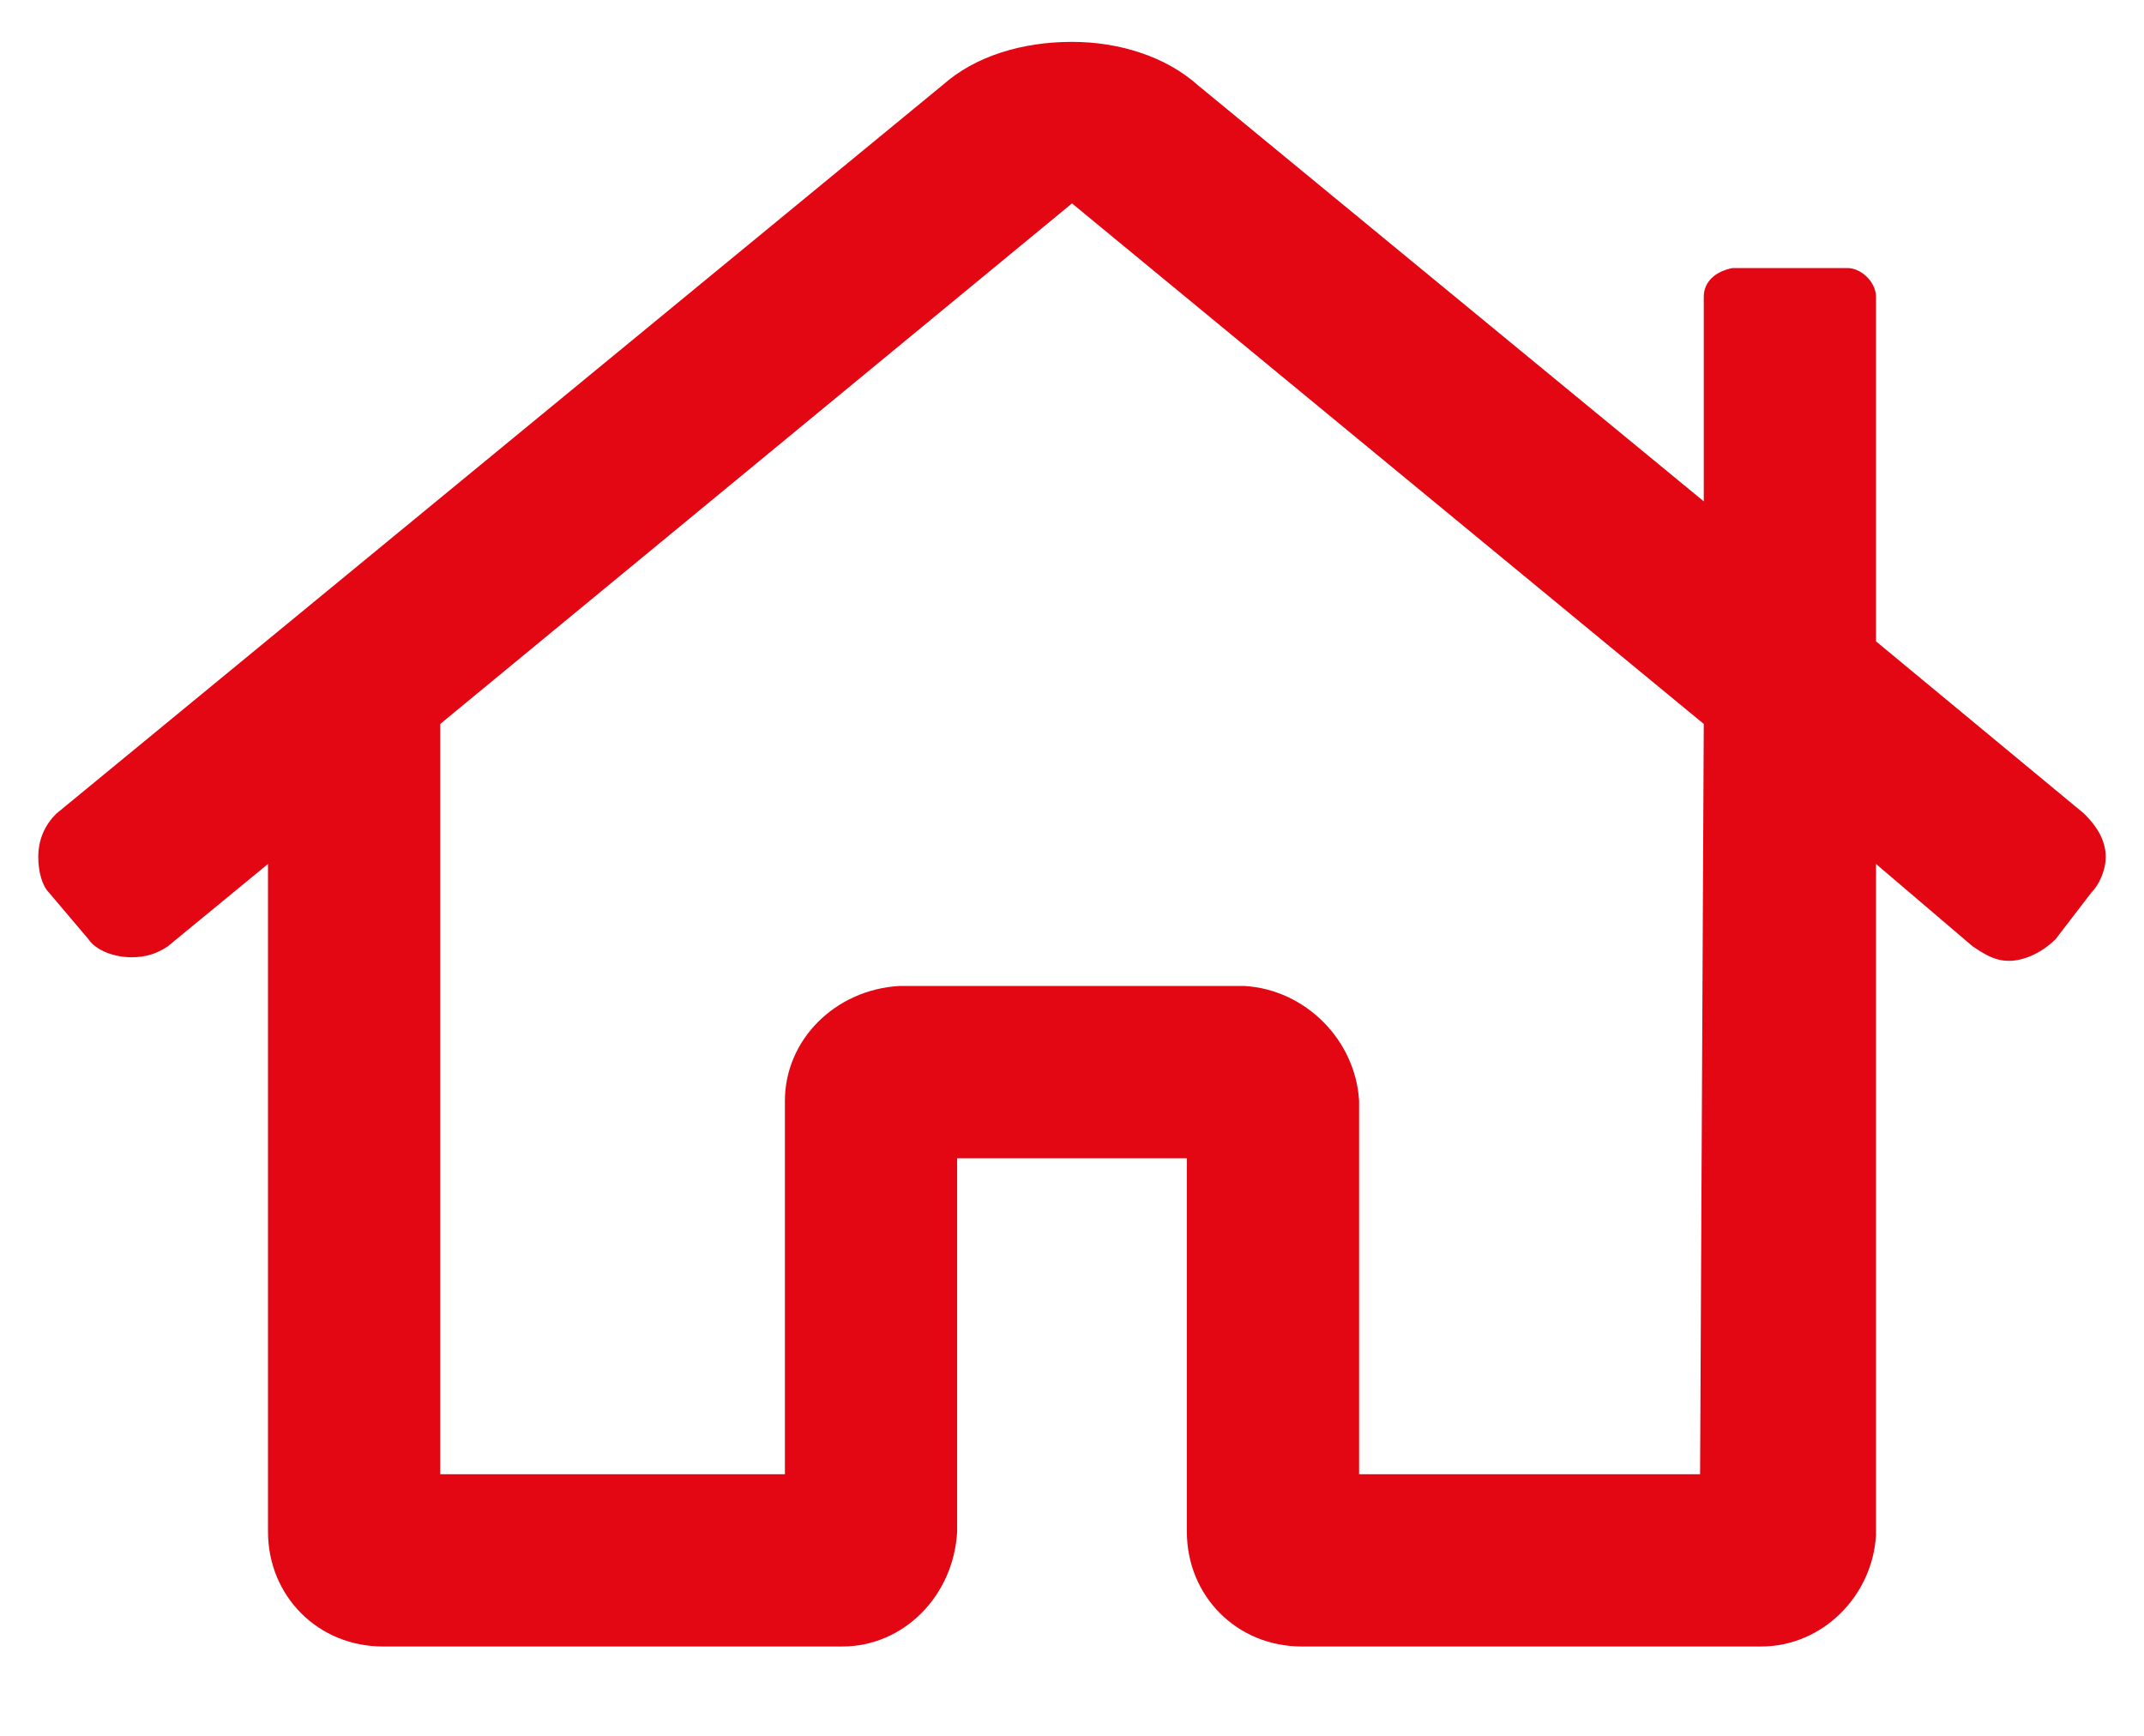 <svg width="21" height="17" viewBox="0 0 21 17" fill="none" xmlns="http://www.w3.org/2000/svg">
<path d="M20.414 7.969L18.375 6.281V2.906C18.375 2.766 18.234 2.625 18.094 2.625H16.969C16.793 2.66 16.688 2.766 16.688 2.906V4.91L11.73 0.832C11.414 0.551 10.957 0.41 10.5 0.41C10.008 0.41 9.551 0.551 9.234 0.832L0.551 7.969C0.445 8.074 0.375 8.215 0.375 8.391C0.375 8.531 0.41 8.672 0.48 8.742L0.867 9.199C0.938 9.305 1.113 9.375 1.289 9.375C1.43 9.375 1.535 9.34 1.641 9.27L2.625 8.461V15C2.625 15.633 3.117 16.125 3.75 16.125H8.25C8.848 16.125 9.34 15.633 9.375 15V11.344H11.625V15C11.625 15.633 12.117 16.125 12.75 16.125H17.25C17.848 16.125 18.34 15.633 18.375 15.035V8.461L19.324 9.27C19.43 9.34 19.535 9.41 19.676 9.41C19.852 9.41 20.027 9.305 20.133 9.199L20.484 8.742C20.555 8.672 20.625 8.531 20.625 8.391C20.625 8.215 20.52 8.074 20.414 7.969ZM16.652 14.438H13.312V10.781C13.277 10.184 12.785 9.691 12.188 9.656H8.812C8.18 9.691 7.688 10.184 7.688 10.781V14.438H4.312V7.09L10.5 1.992L16.688 7.09L16.652 14.438Z" fill="#e30613"/>
</svg>
